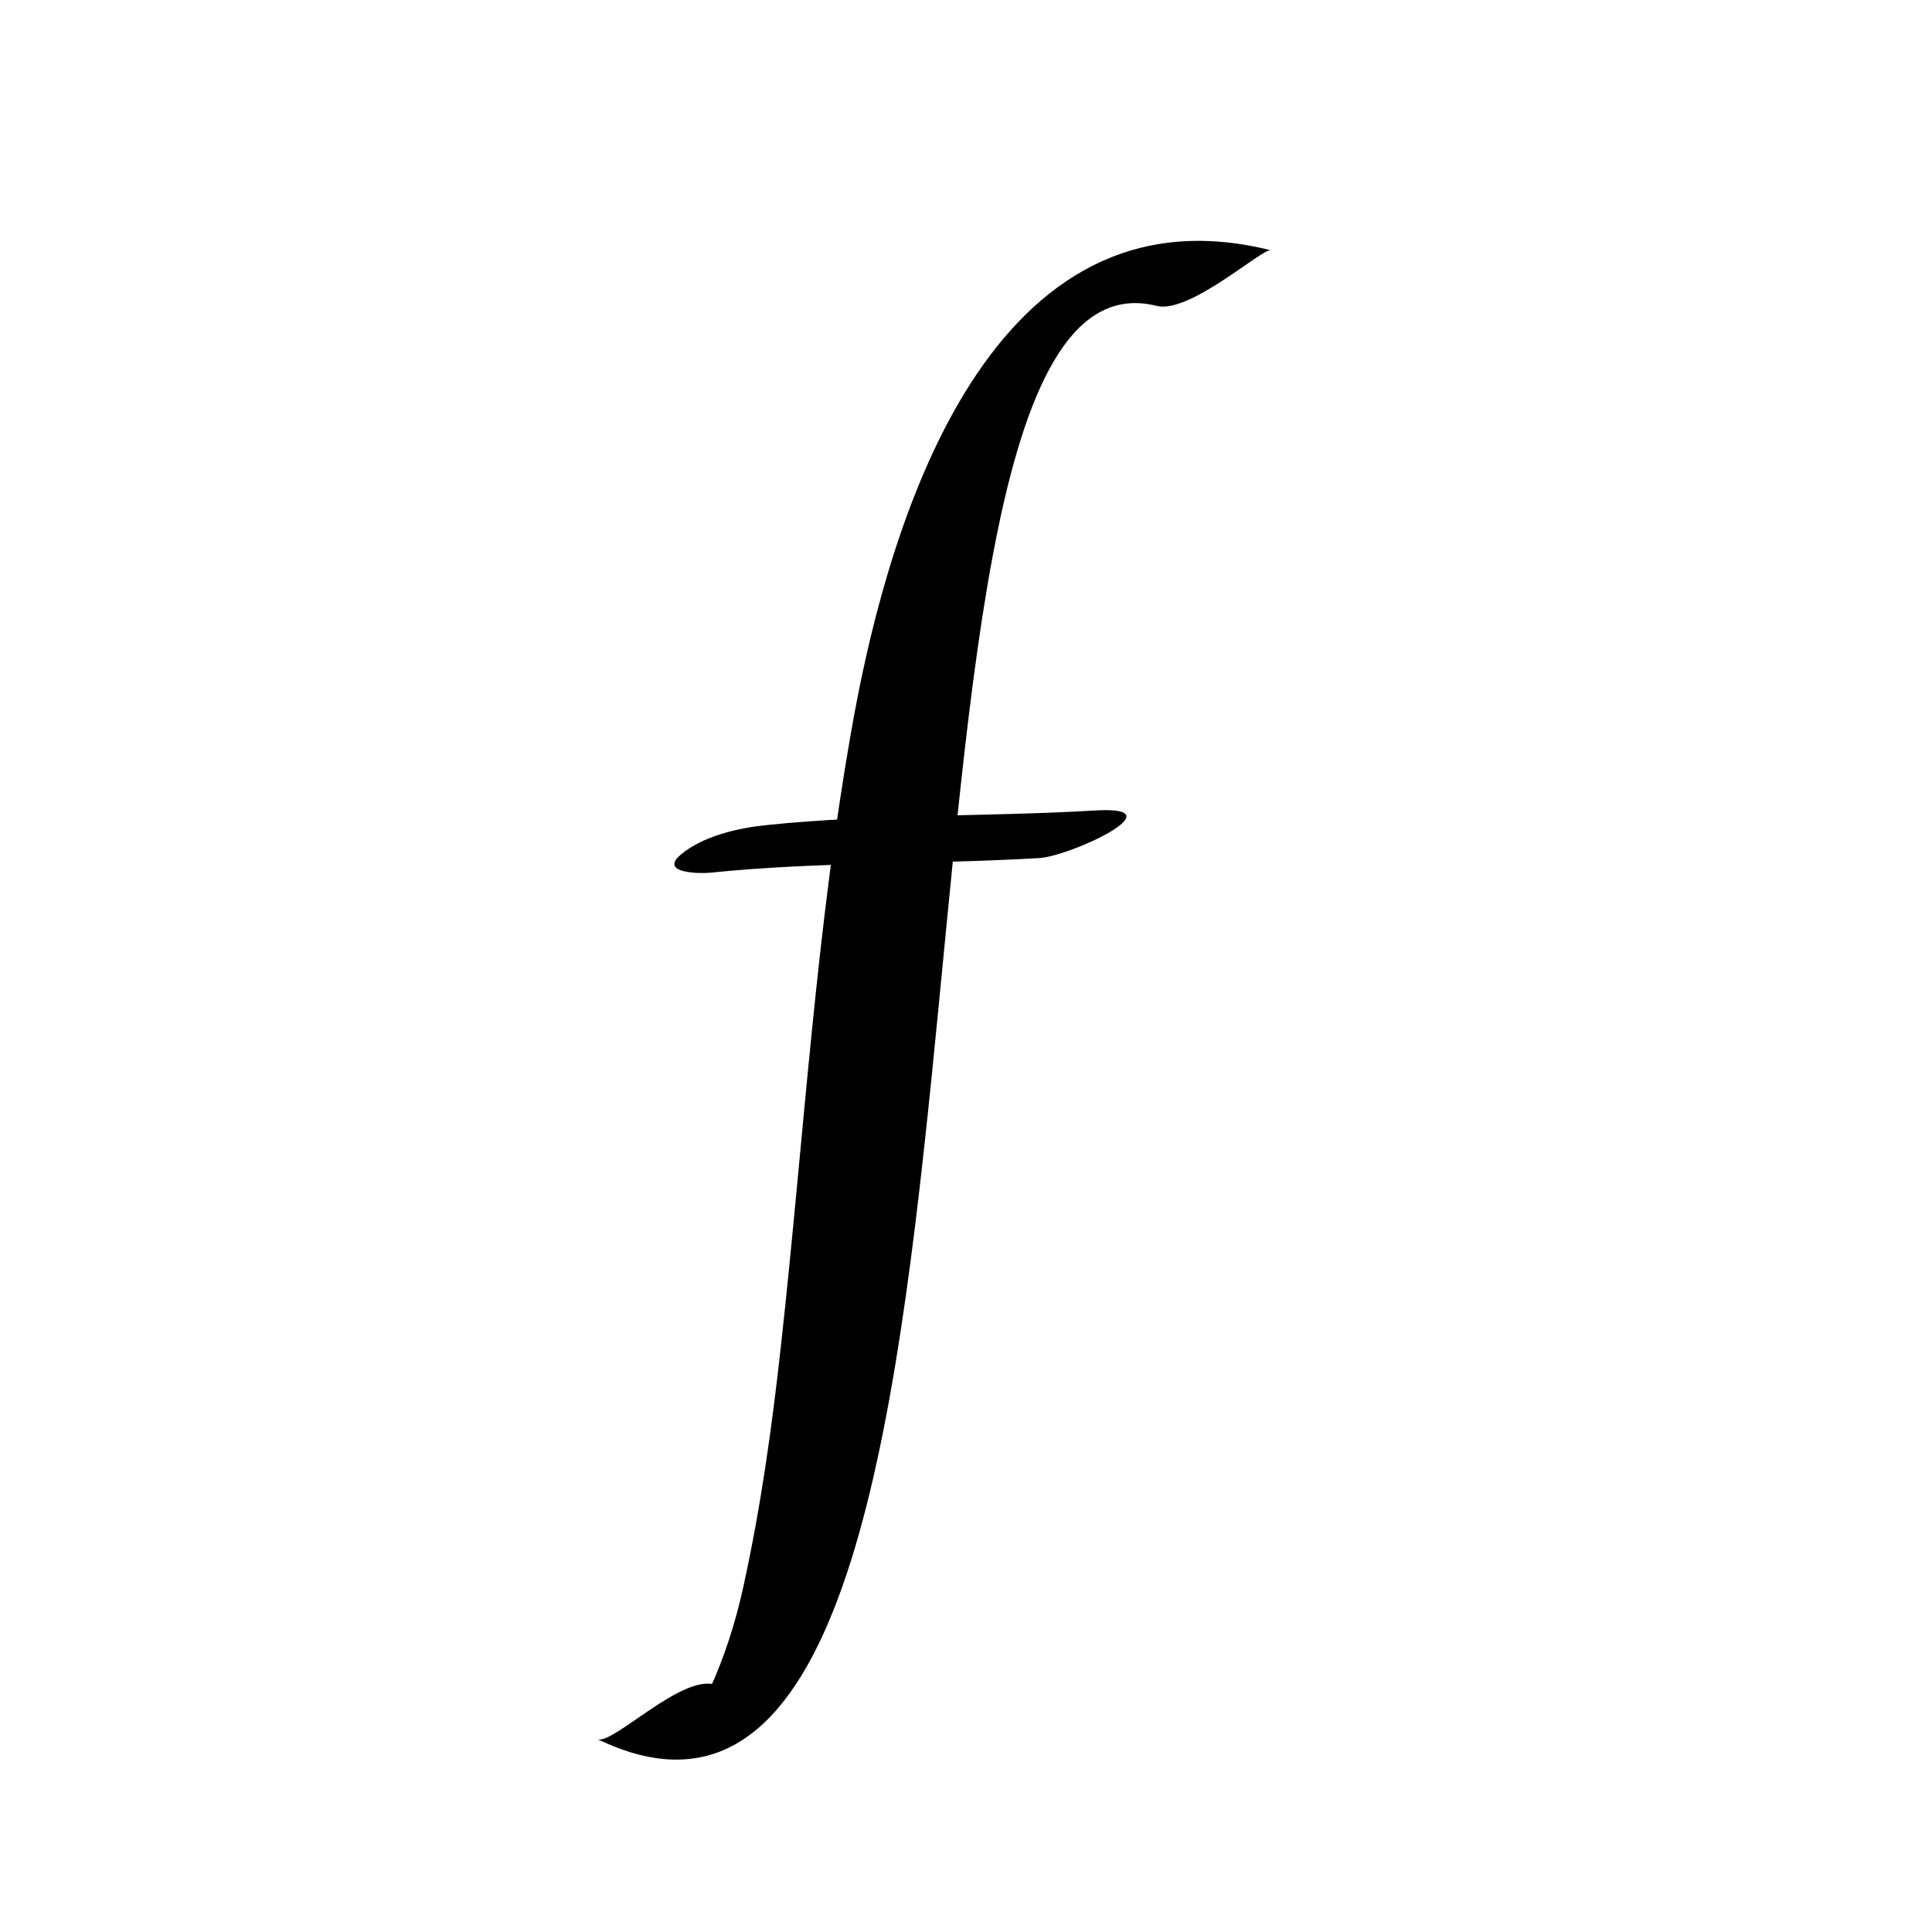 <?xml version="1.0" encoding="utf-8"?>
<!-- Generator: Adobe Illustrator 16.0.0, SVG Export Plug-In . SVG Version: 6.00 Build 0)  -->
<!DOCTYPE svg PUBLIC "-//W3C//DTD SVG 1.1//EN" "http://www.w3.org/Graphics/SVG/1.1/DTD/svg11.dtd">
<svg version="1.1" id="Layer_1" xmlns="http://www.w3.org/2000/svg" xmlns:xlink="http://www.w3.org/1999/xlink" x="0px" y="0px"
	 width="22px" height="22px" viewBox="0 0 22 22" enable-background="new 0 0 22 22" xml:space="preserve">
<g>
	<g>
		<path d="M14.471,2.85c-3.179-0.797-4.334,3.032-4.752,5.333c-0.427,2.356-0.563,4.762-0.826,7.139
			c-0.102,0.926-0.23,1.848-0.431,2.758c-0.087,0.397-0.211,0.782-0.379,1.153c-0.28,0.617,0.87,0.341,0.09-0.037
			c-0.369-0.179-1.204,0.688-1.371,0.607c5.357,2.594,2.67-17.248,6.368-16.32C13.546,3.578,14.373,2.826,14.471,2.85L14.471,2.85z"
			/>
	</g>
</g>
<g>
	<g>
		<path d="M8.084,9.938c1.248-0.129,2.5-0.093,3.75-0.167c0.356-0.021,1.592-0.598,0.639-0.542c-1.251,0.074-2.501,0.037-3.75,0.167
			c-0.32,0.033-0.72,0.124-0.972,0.337C7.5,9.946,7.975,9.949,8.084,9.938L8.084,9.938z"/>
	</g>
</g>
</svg>
